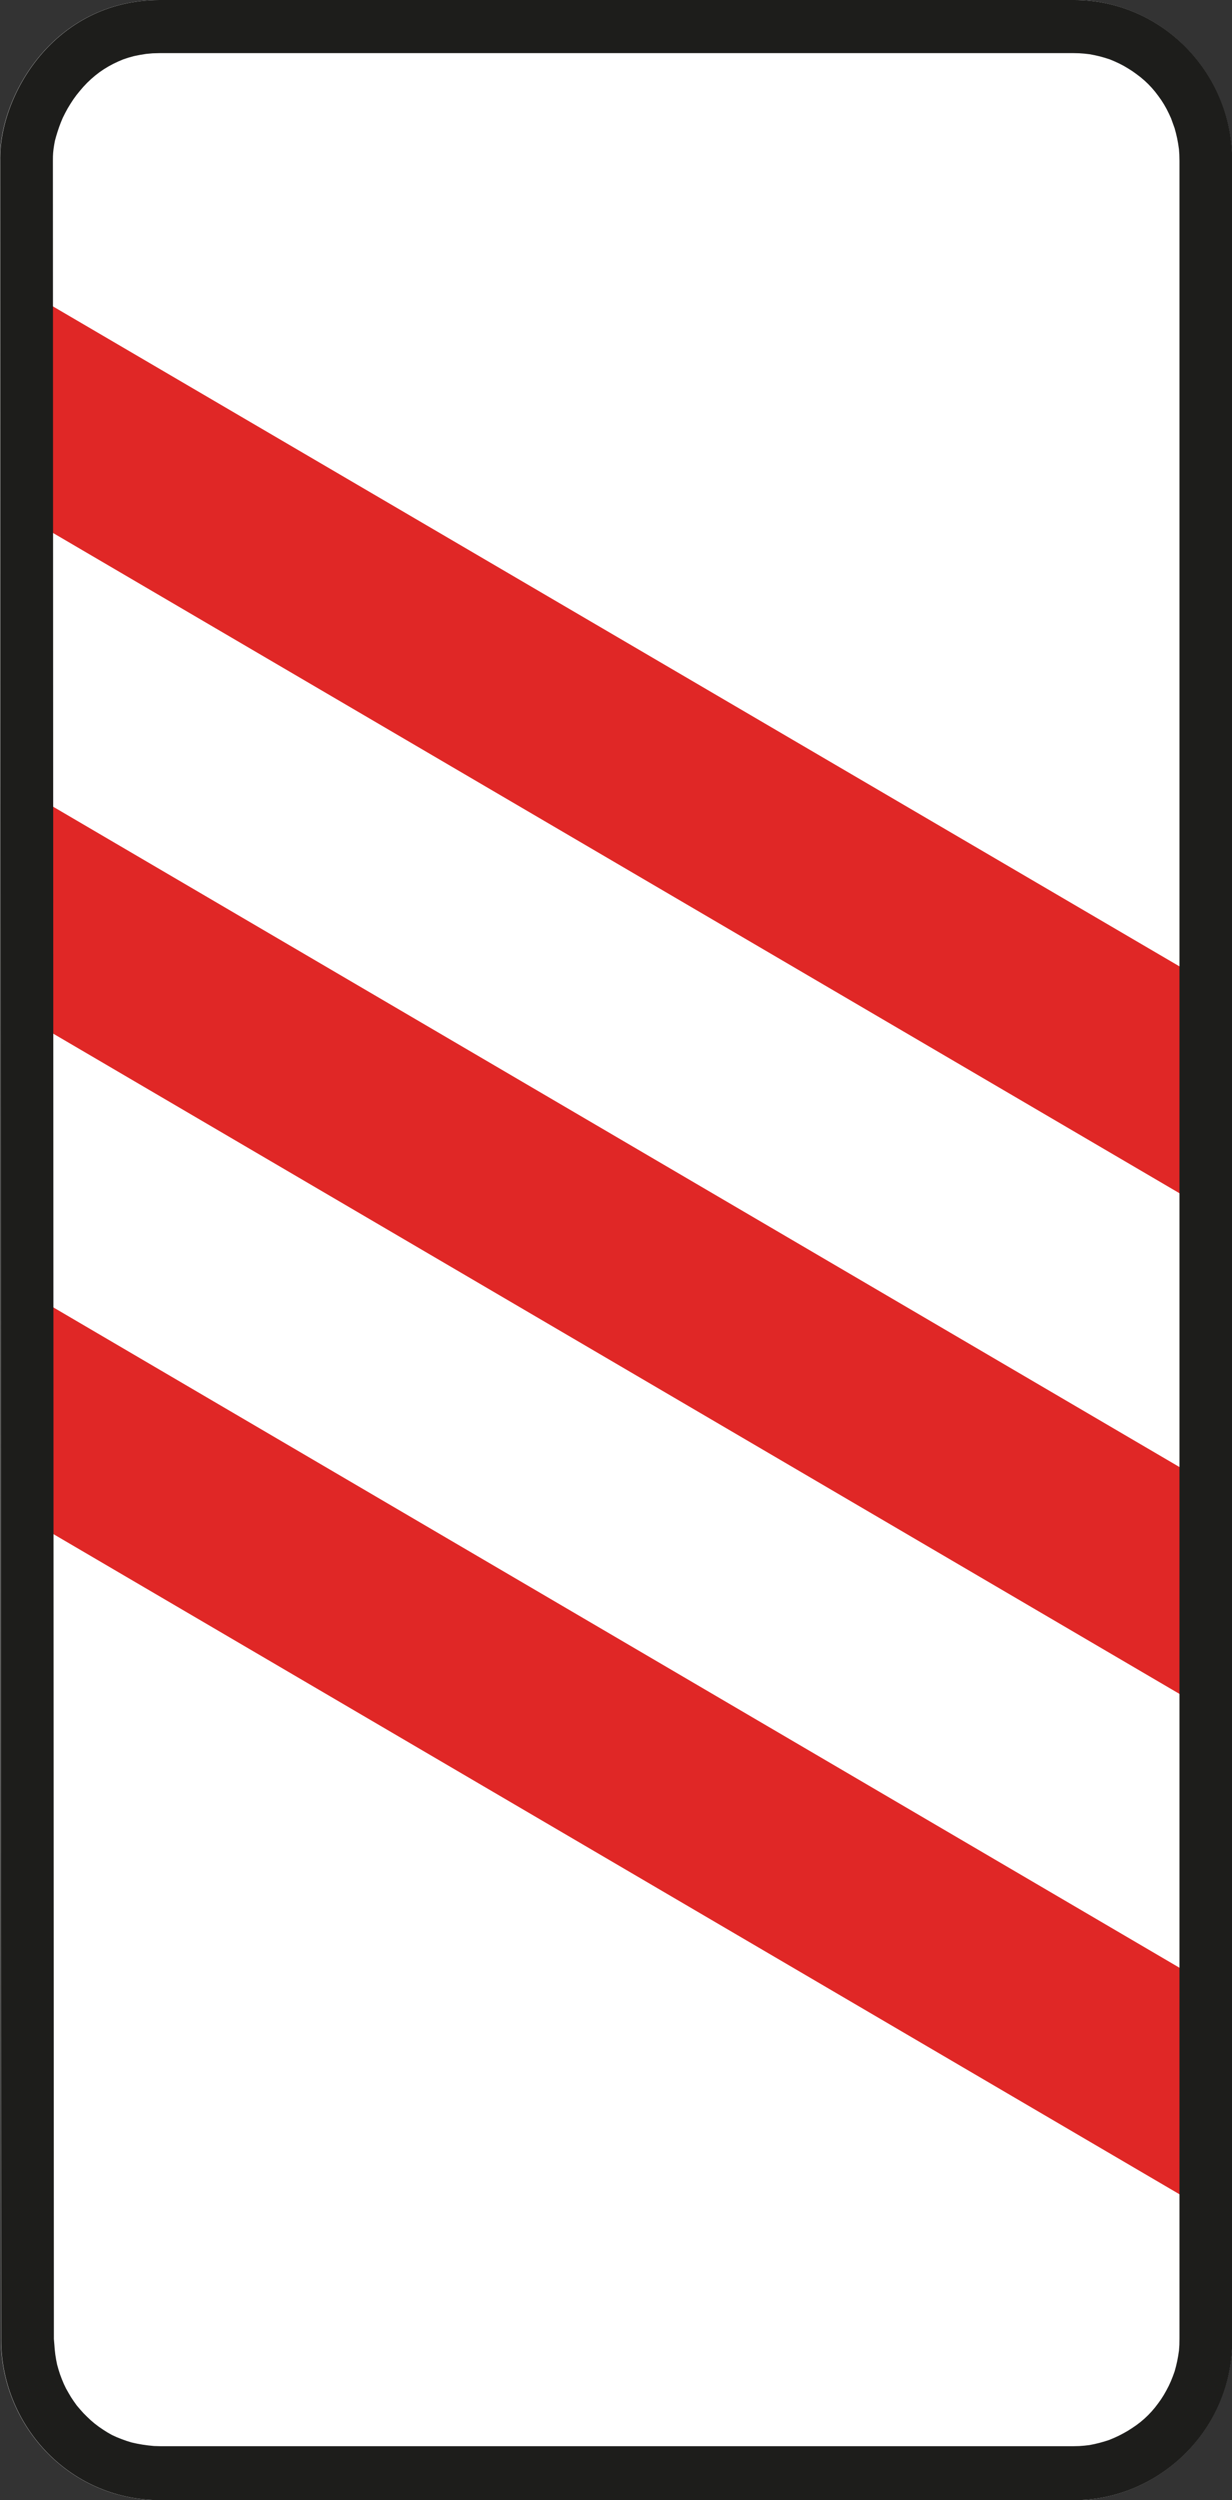 <?xml version="1.0" encoding="UTF-8" standalone="no"?>
<!-- Created with Inkscape (http://www.inkscape.org/) -->

<svg
   xmlns:dc="http://purl.org/dc/elements/1.1/"
   xmlns:cc="http://creativecommons.org/ns#"
   xmlns:rdf="http://www.w3.org/1999/02/22-rdf-syntax-ns#"
   xmlns:svg="http://www.w3.org/2000/svg"
   xmlns="http://www.w3.org/2000/svg"
   xmlns:sodipodi="http://sodipodi.sourceforge.net/DTD/sodipodi-0.dtd"
   xmlns:inkscape="http://www.inkscape.org/namespaces/inkscape"
   width="6.265mm"
   height="12.709mm"
   viewBox="0 0 6.265 12.709"
   version="1.1"
   id="svg8"
   inkscape:version="0.92.2 (5c3e80d, 2017-08-06)">
  <rect x="0" y="0" width="6.265" height="12.709" fill="#333333" stroke="none"/>
  <defs
     id="defs2">
    <pattern
       y="0"
       x="0"
       height="6"
       width="6"
       patternUnits="userSpaceOnUse"
       id="EMFhbasepattern" />
    <pattern
       y="0"
       x="0"
       height="6"
       width="6"
       patternUnits="userSpaceOnUse"
       id="EMFhbasepattern-6" />
    <pattern
       y="0"
       x="0"
       height="6"
       width="6"
       patternUnits="userSpaceOnUse"
       id="EMFhbasepattern-3" />
  </defs>
  <sodipodi:namedview
     id="base"
     pagecolor="#ffffff"
     bordercolor="#666666"
     borderopacity="1.0"
     inkscape:pageopacity="0.0"
     inkscape:pageshadow="2"
     inkscape:zoom="5.6"
     inkscape:cx="-27.099435"
     inkscape:cy="10.906235"
     inkscape:document-units="mm"
     inkscape:current-layer="layer1"
     showgrid="false"
     fit-margin-top="0"
     fit-margin-left="0"
     fit-margin-right="0"
     fit-margin-bottom="0"
     inkscape:window-width="1920"
     inkscape:window-height="1027"
     inkscape:window-x="-8"
     inkscape:window-y="-8"
     inkscape:window-maximized="1" />
  <g
     inkscape:label="Layer 1"
     inkscape:groupmode="layer"
     id="layer1"
     transform="translate(-48.331,-123.36)">
    <path
       style="fill:#ffffff;fill-opacity:1;fill-rule:evenodd;stroke:none;stroke-width:0.265"
       d="m 48.336,135.252 -0.005,-11.075 c -0.007,-0.325 0.27,-0.815 0.81,-0.817 1.55,0 3.1,0 4.65,0 0.439,-7.2e-4 0.806,0.363 0.805,0.817 0,3.692 0,7.383 0,11.075 0.004,0.464 -0.379,0.818 -0.805,0.817 -1.55,0 -3.1,0 -4.65,0 -0.473,-0.004 -0.806,-0.395 -0.805,-0.817 z"
       id="path885" />
    <path
       id="path866"
       d="m 54.453,128.345 -5.98,-3.502 0.001,1.152 5.977,3.502 z"
       style="fill:#e02726;fill-opacity:1;fill-rule:evenodd;stroke:none;stroke-width:0.265"
       inkscape:connector-curvature="0" />
    <path
       id="path868"
       d="m 54.453,130.89 -5.981,-3.505 0.003,1.155 5.976,3.502 z"
       style="fill:#e02726;fill-opacity:1;fill-rule:evenodd;stroke:none;stroke-width:0.265"
       inkscape:connector-curvature="0" />
    <path
       id="path870"
       d="m 54.451,133.434 -5.978,-3.504 -0.002,1.151 5.981,3.505 z"
       style="fill:#e02726;fill-opacity:1;fill-rule:evenodd;stroke:none;stroke-width:0.265"
       inkscape:connector-curvature="0" />
    <path
       id="path872"
       d="m 48.605,135.249 -0.005,-11.071 2.37e-4,-0.023 9.46e-4,-0.018 0.002,-0.019 0.003,-0.02 0.004,-0.022 0.006,-0.022 0.007,-0.023 0.008,-0.024 0.009,-0.024 0.01,-0.024 0.012,-0.024 0.013,-0.024 0.014,-0.023 0.015,-0.023 0.016,-0.022 0.017,-0.021 0.018,-0.021 0.019,-0.02 0.02,-0.019 0.021,-0.018 0.022,-0.017 0.022,-0.015 0.023,-0.014 0.024,-0.013 0.025,-0.012 0.026,-0.011 0.027,-0.009 0.029,-0.008 0.03,-0.006 0.031,-0.005 0.033,-0.003 0.038,-10e-4 h 4.643 l 0.031,7.2e-4 0.027,0.002 0.026,0.003 0.026,0.005 0.026,0.006 0.025,0.007 0.025,0.008 0.024,0.01 0.024,0.011 0.023,0.012 0.022,0.013 0.022,0.014 0.021,0.015 0.021,0.016 0.02,0.017 0.019,0.018 0.018,0.019 0.017,0.02 0.016,0.021 0.015,0.021 0.014,0.022 0.013,0.023 0.012,0.024 0.011,0.024 0.009,0.025 0.009,0.025 0.007,0.026 0.006,0.026 0.005,0.027 0.004,0.027 0.002,0.028 7.09e-4,0.032 v 11.069 l -4.73e-4,0.033 -0.002,0.028 -0.004,0.027 -0.005,0.027 -0.006,0.026 -0.007,0.026 -0.009,0.025 -0.01,0.025 -0.011,0.024 -0.012,0.023 -0.013,0.023 -0.014,0.022 -0.015,0.021 -0.016,0.021 -0.017,0.02 -0.018,0.019 -0.019,0.018 -0.02,0.017 -0.021,0.016 -0.022,0.015 -0.022,0.014 -0.023,0.013 -0.023,0.012 -0.024,0.011 -0.024,0.01 -0.025,0.008 -0.025,0.007 -0.025,0.006 -0.025,0.005 -0.026,0.003 -0.026,0.002 -0.03,7.2e-4 h -4.643 l -0.033,-9.6e-4 -0.029,-0.003 -0.029,-0.004 -0.028,-0.005 -0.027,-0.006 -0.026,-0.008 -0.025,-0.009 -0.025,-0.01 -0.024,-0.011 -0.023,-0.013 -0.022,-0.014 -0.022,-0.015 -0.021,-0.016 -0.02,-0.017 -0.019,-0.018 -0.018,-0.018 -0.017,-0.019 -0.017,-0.02 -0.015,-0.021 -0.014,-0.021 -0.013,-0.022 -0.013,-0.023 -0.011,-0.023 -0.01,-0.024 -0.009,-0.024 -0.008,-0.025 -0.007,-0.025 -0.005,-0.025 -0.004,-0.025 -0.003,-0.026 -0.002,-0.026 z m -0.268,0.003 -0.005,-11.075 c -0.007,-0.325 0.27,-0.815 0.81,-0.817 1.55,0 3.1,0 4.65,0 0.439,-7.2e-4 0.806,0.363 0.805,0.817 0,3.692 0,7.383 0,11.075 0.004,0.464 -0.379,0.818 -0.805,0.817 -1.55,0 -3.1,0 -4.65,0 -0.473,-0.004 -0.806,-0.395 -0.805,-0.817 z"
       style="fill:#1d1d1b;fill-opacity:1;fill-rule:evenodd;stroke:none;stroke-width:0.265"
       inkscape:connector-curvature="0" />
  </g>
</svg>
